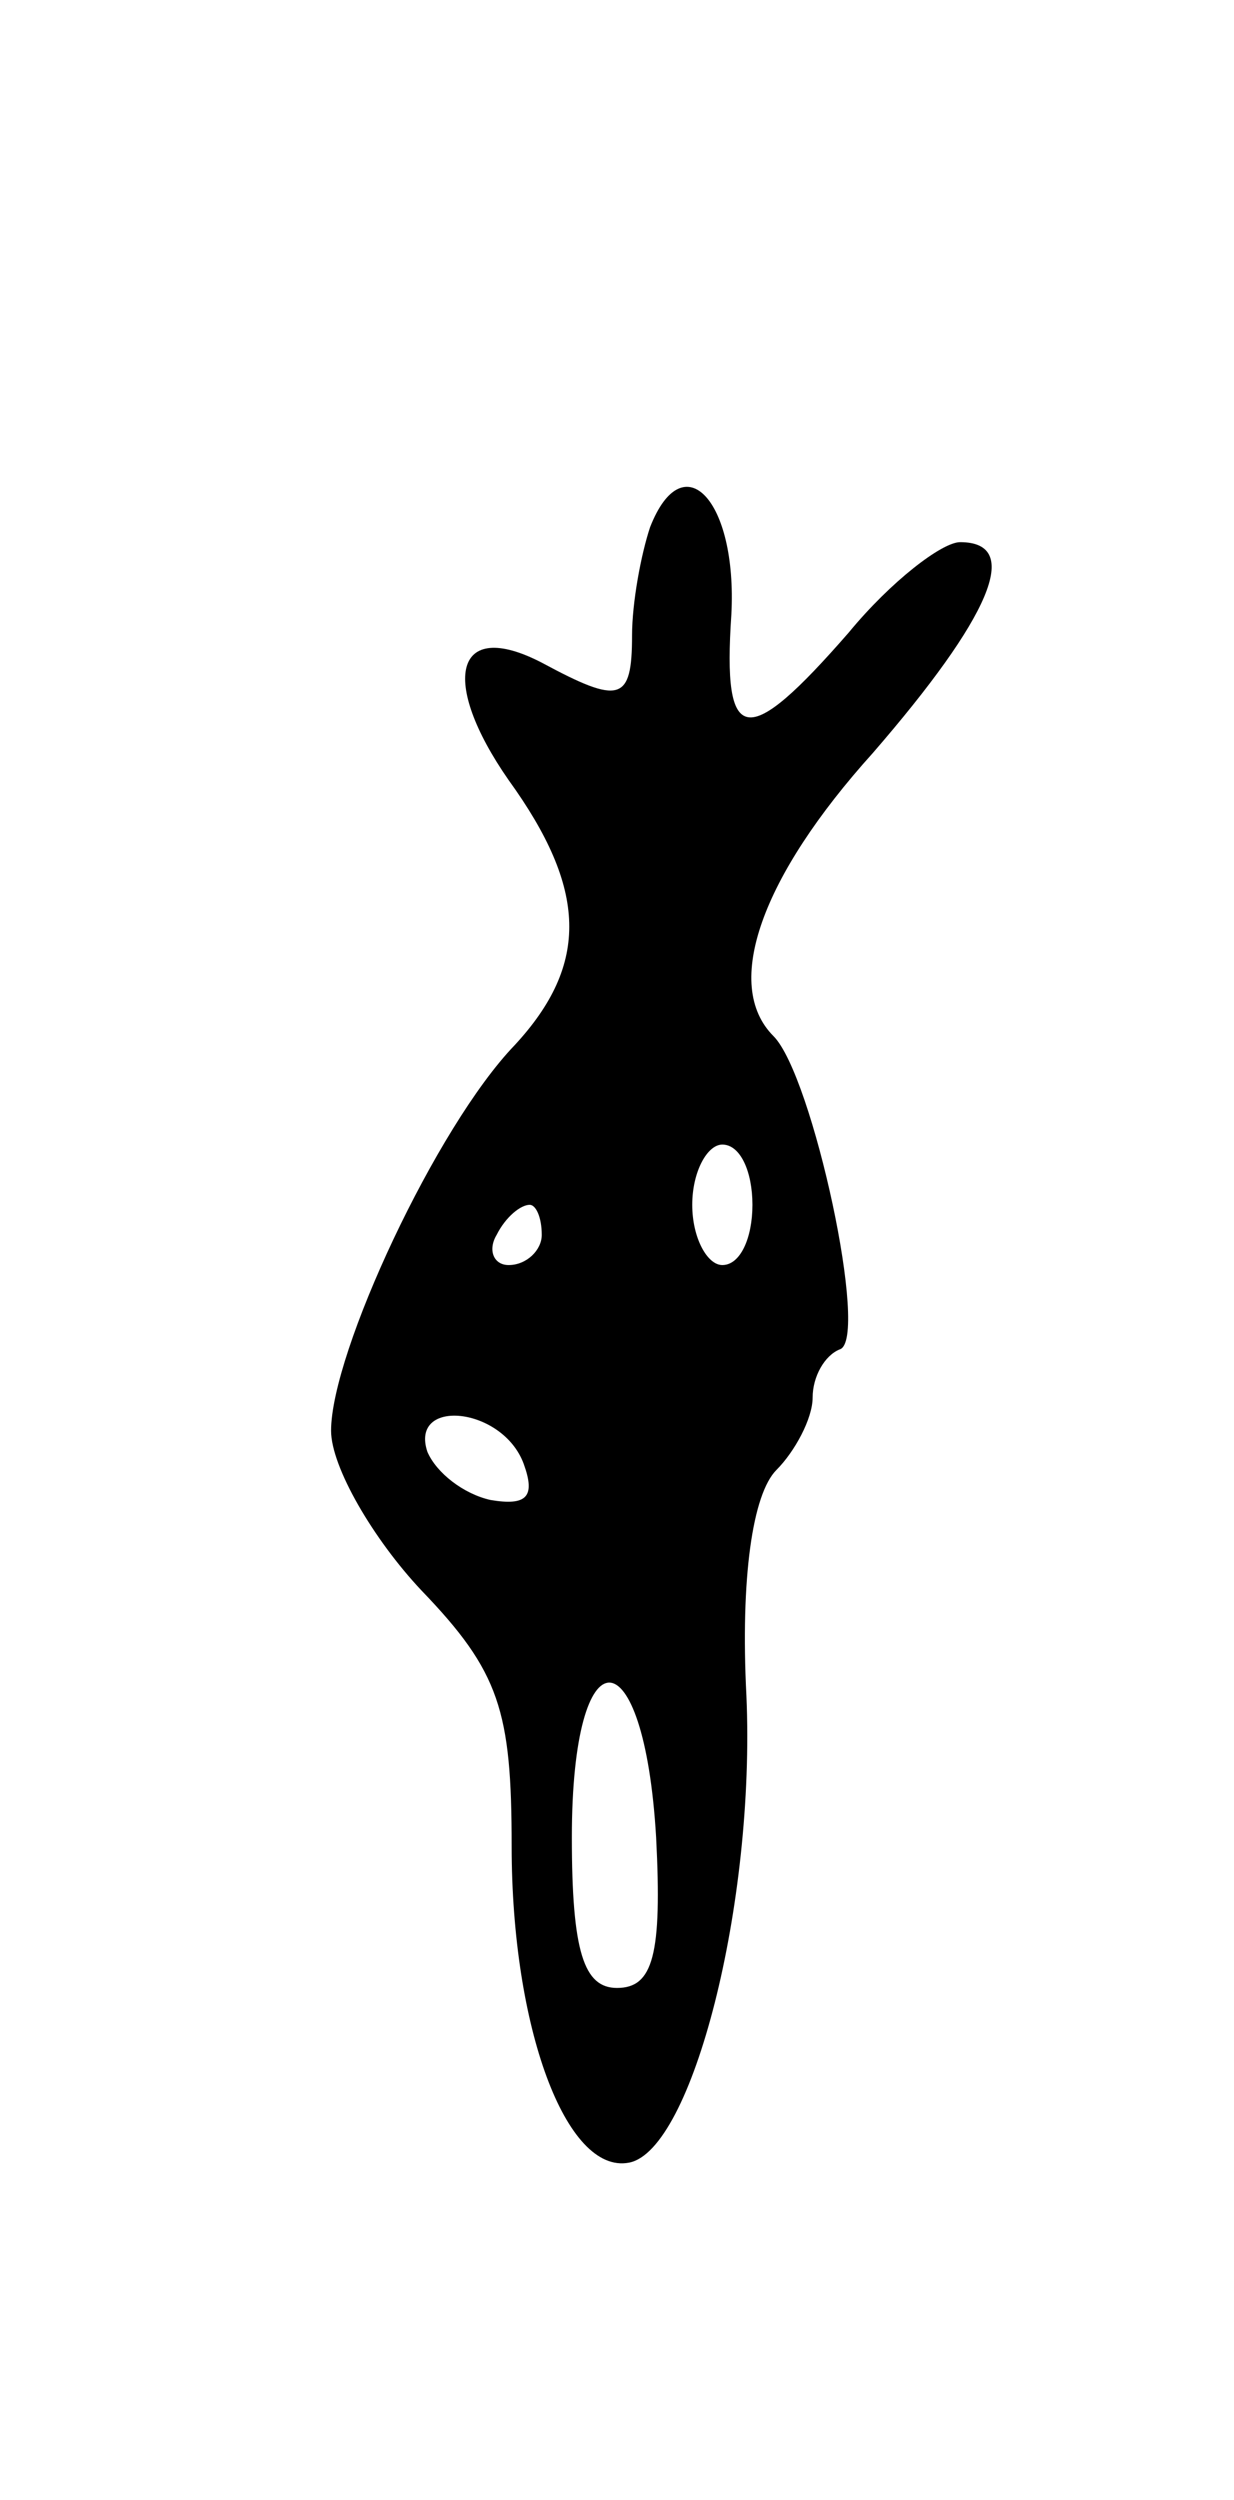 <svg version="1.0" xmlns="http://www.w3.org/2000/svg"
 width="41pt" height="83pt" viewBox="0 0 41 83"
 preserveAspectRatio="xMidYMid meet">
<g transform="translate(0,83) scale(0.1,-0.1)"
fill="#000000" stroke="none">
<path d="M216 655 c-3 -9 -6 -25 -6 -36 0 -22 -4 -23 -30 -9 -29 15 -34 -6
-11 -39 26 -36 27 -61 2 -88 -26 -27 -61 -102 -61 -128 0 -12 14 -36 30 -53
26 -27 30 -40 30 -85 0 -60 18 -109 39 -105 21 4 42 86 39 155 -2 39 2 67 10
75 6 6 12 17 12 24 0 7 4 14 9 16 10 3 -9 91 -22 104 -17 17 -4 53 33 94 39
45 50 70 29 70 -6 0 -23 -13 -37 -30 -34 -39 -42 -38 -39 6 2 38 -16 57 -27
29z m34 -225 c0 -11 -4 -20 -10 -20 -5 0 -10 9 -10 20 0 11 5 20 10 20 6 0 10
-9 10 -20z m-70 -10 c0 -5 -5 -10 -11 -10 -5 0 -7 5 -4 10 3 6 8 10 11 10 2 0
4 -4 4 -10z m-6 -76 c4 -11 1 -14 -11 -12 -9 2 -18 9 -21 16 -6 18 25 15 32
-4z m44 -124 c2 -39 -1 -50 -13 -50 -11 0 -15 12 -15 50 0 69 24 68 28 0z"/>
</g>
</svg>
